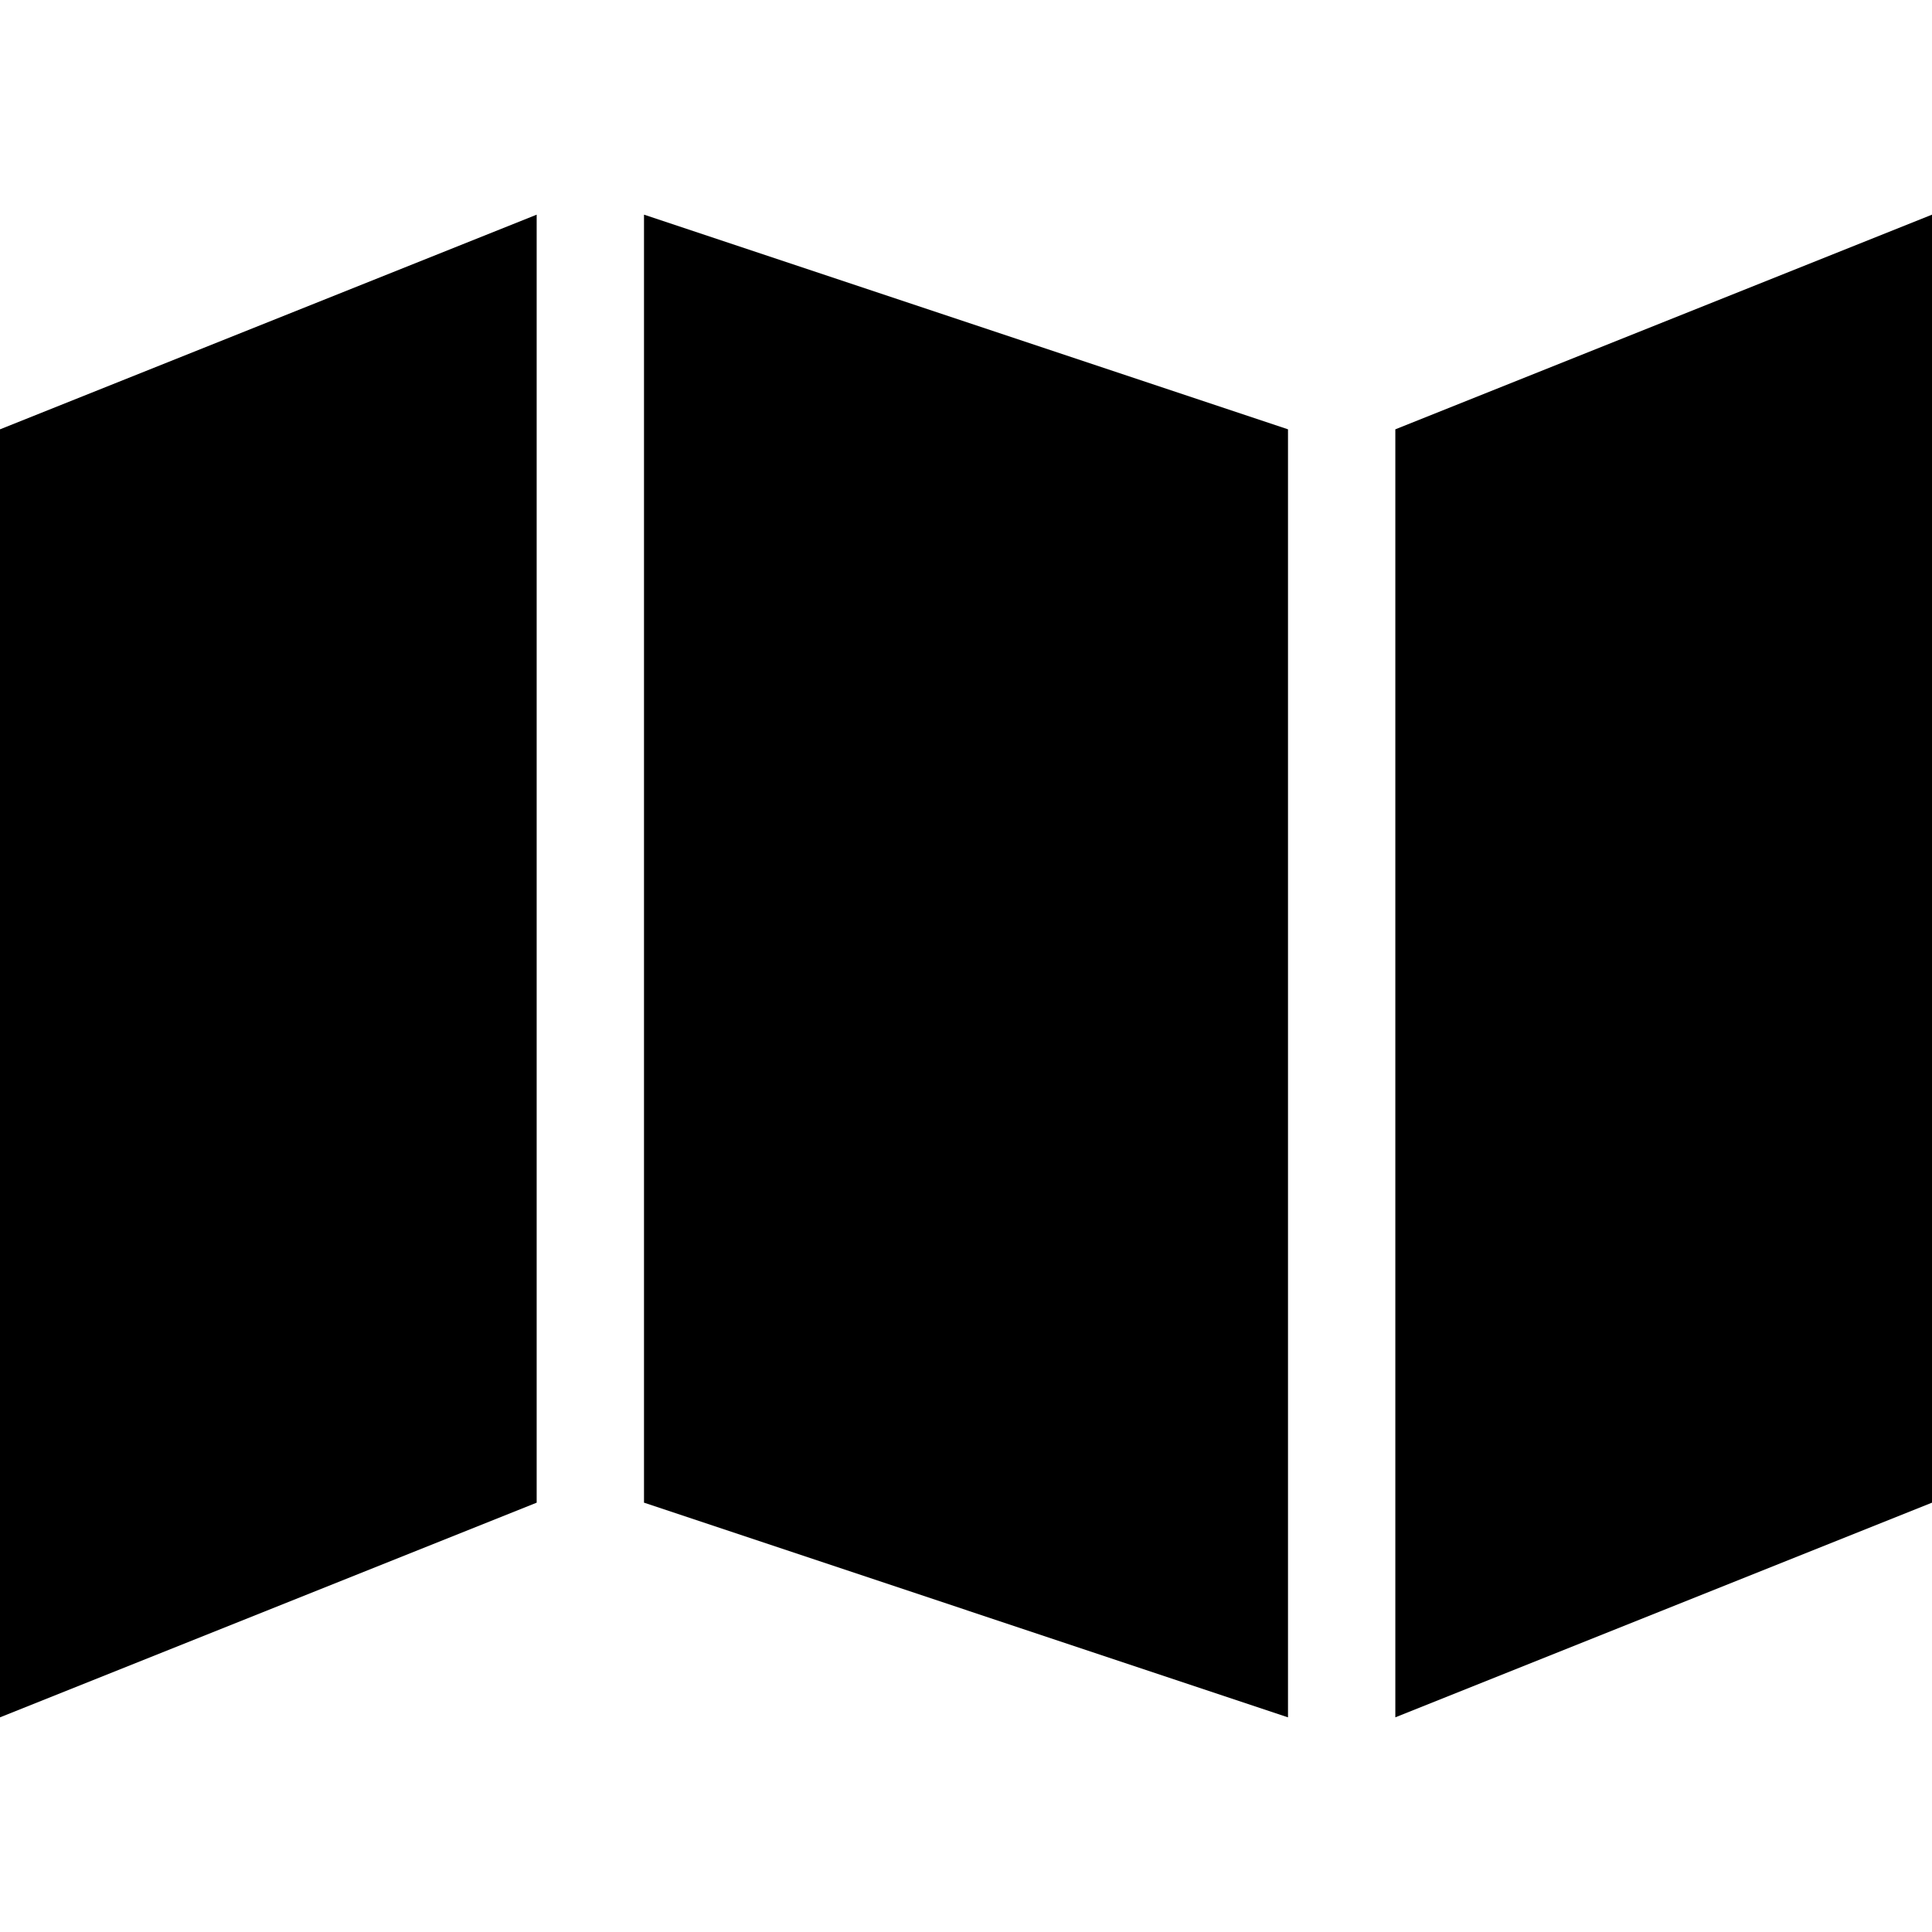 <svg xmlns="http://www.w3.org/2000/svg" viewBox="0 0 512 512">
  <path d="M 0 113.778 L 0 455.111 L 142.222 398.222 L 142.222 56.889 L 0 113.778 L 0 113.778 Z M 369.778 113.778 L 369.778 455.111 L 512 398.222 L 512 56.889 L 369.778 113.778 L 369.778 113.778 Z M 341.333 455.111 L 341.333 113.778 L 170.667 56.889 L 170.667 398.222 L 341.333 455.111 L 341.333 455.111 Z" />
</svg>